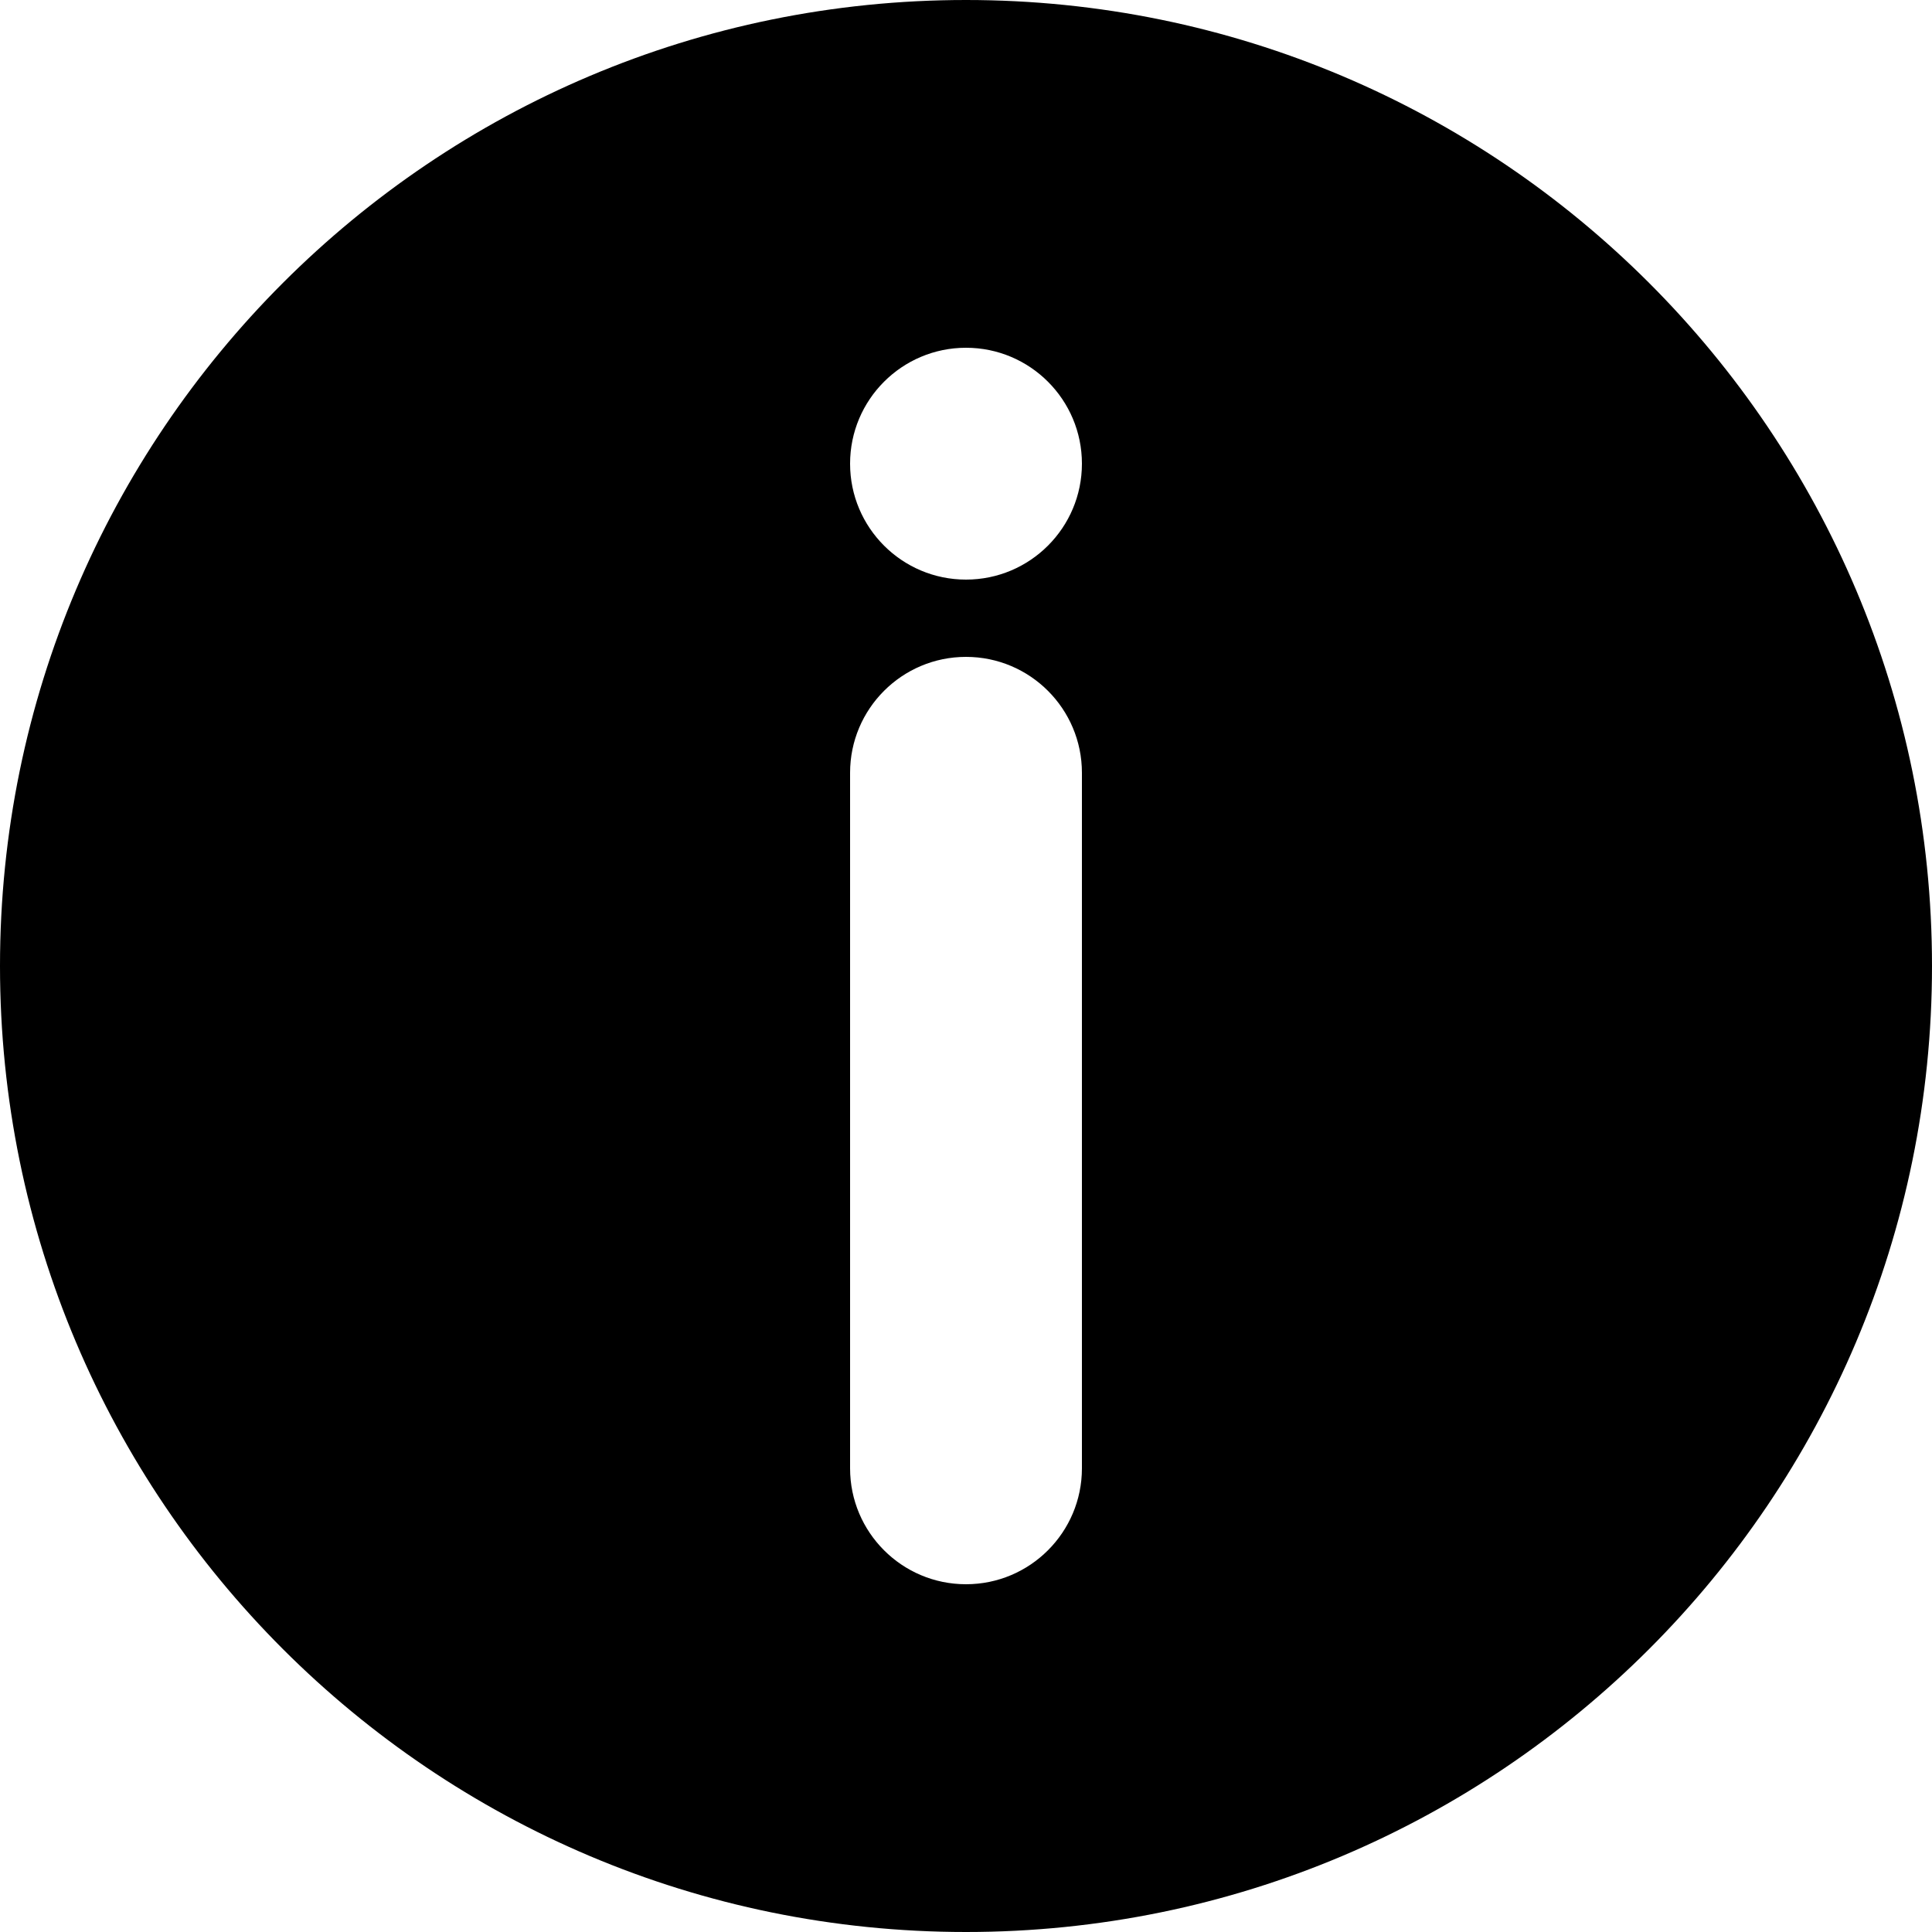 <svg xmlns="http://www.w3.org/2000/svg" width="16" height="16" viewBox="0 0 32 32"><path fill="currentColor" fill-rule="evenodd" d="M16 0C7.162 0 0 7.163 0 16s7.162 16 16 16c8.838 0 16-7.163 16-16S24.838 0 16 0zm1.92 24.32c0 1.06-.86 1.92-1.92 1.92s-1.92-.86-1.92-1.92V12.8c0-1.06.86-1.92 1.92-1.92s1.92.86 1.92 1.92v11.52zM16 9.6c-1.06 0-1.92-.86-1.92-1.92s.86-1.92 1.92-1.92 1.92.86 1.92 1.92S17.06 9.6 16 9.6z"/></svg>
